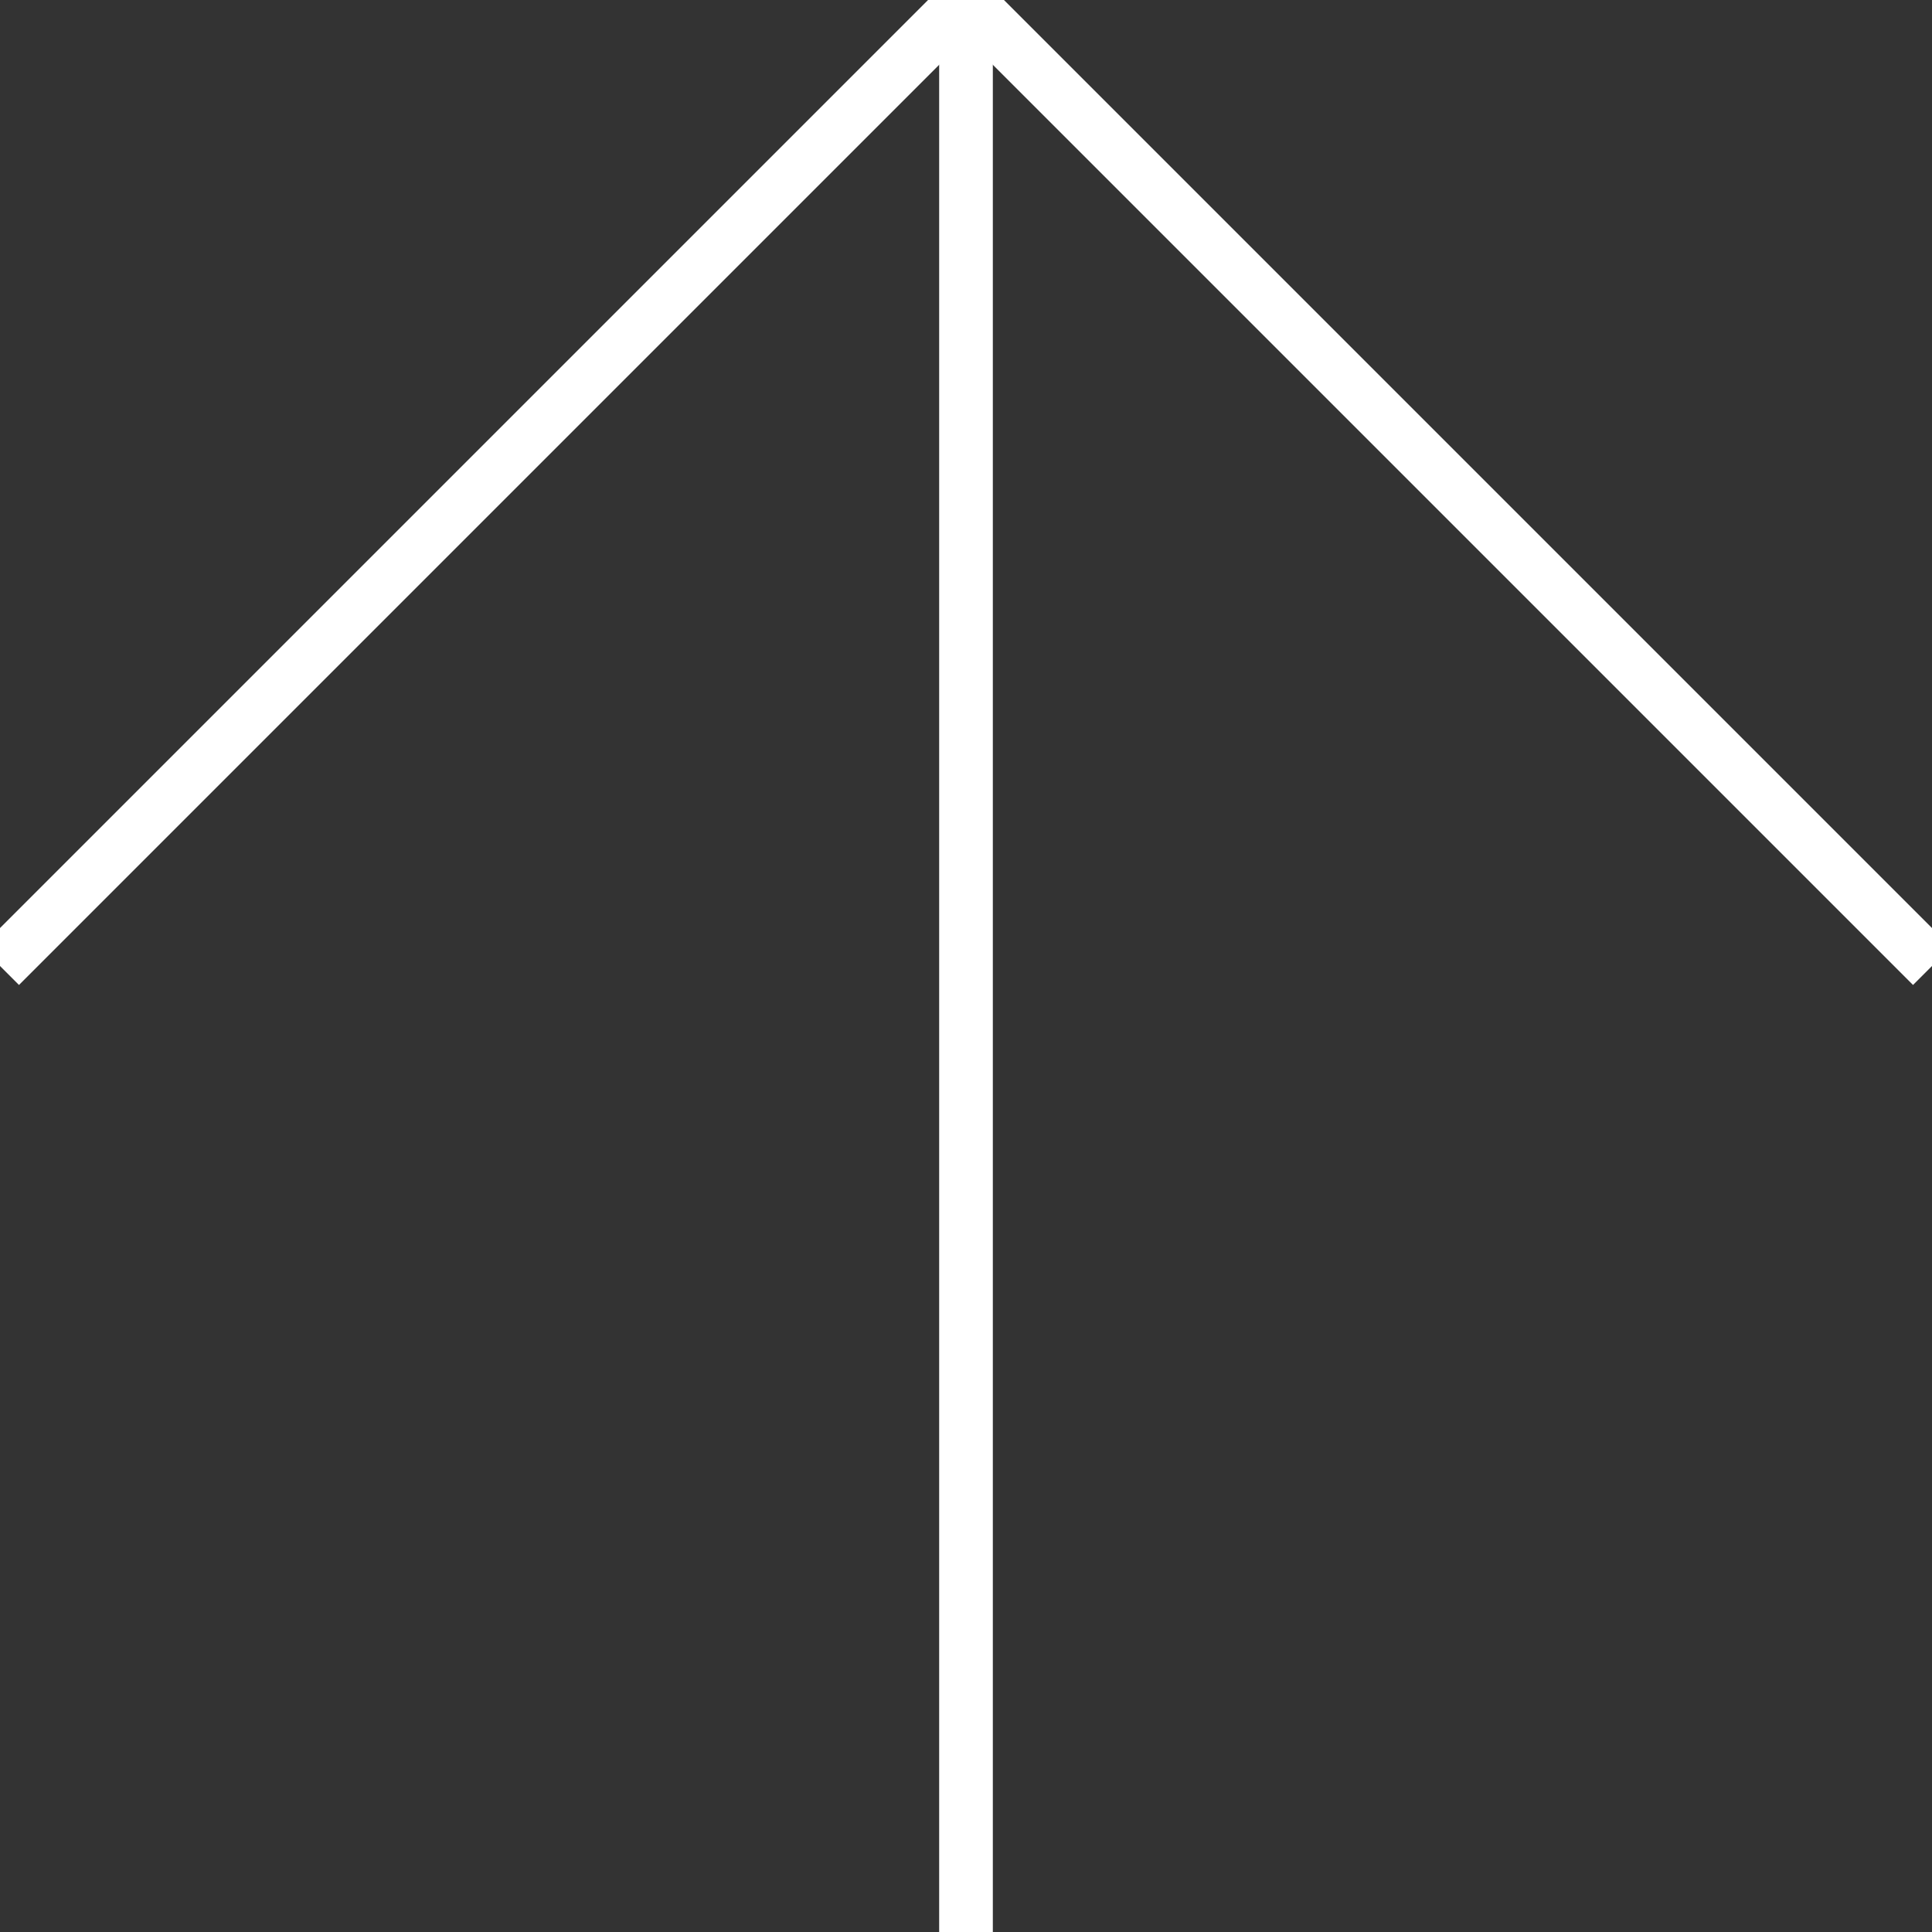 <?xml version="1.0" encoding="utf-8"?>
<!-- Generator: Adobe Illustrator 23.0.6, SVG Export Plug-In . SVG Version: 6.00 Build 0)  -->
<svg version="1.1" id="Layer_1" zoomAndPan="disable"
	 xmlns="http://www.w3.org/2000/svg" xmlns:xlink="http://www.w3.org/1999/xlink" x="0px" y="0px" viewBox="0 0 36 36"
	 style="enable-background:new 0 0 36 36;" xml:space="preserve">
<rect x="0" y="0" width="36" height="36" fill="#333333" stroke="none"/>
<style type="text/css">
	.st0{fill:none;stroke:#FFFFFF;}
</style>
<line class="st0" x1="36" y1="18" x2="18" y2="0"/>
<line class="st0" x1="0" y1="18" x2="18" y2="0"/>
<line class="st0" x1="18" y1="0" x2="18" y2="36"/>
</svg>
